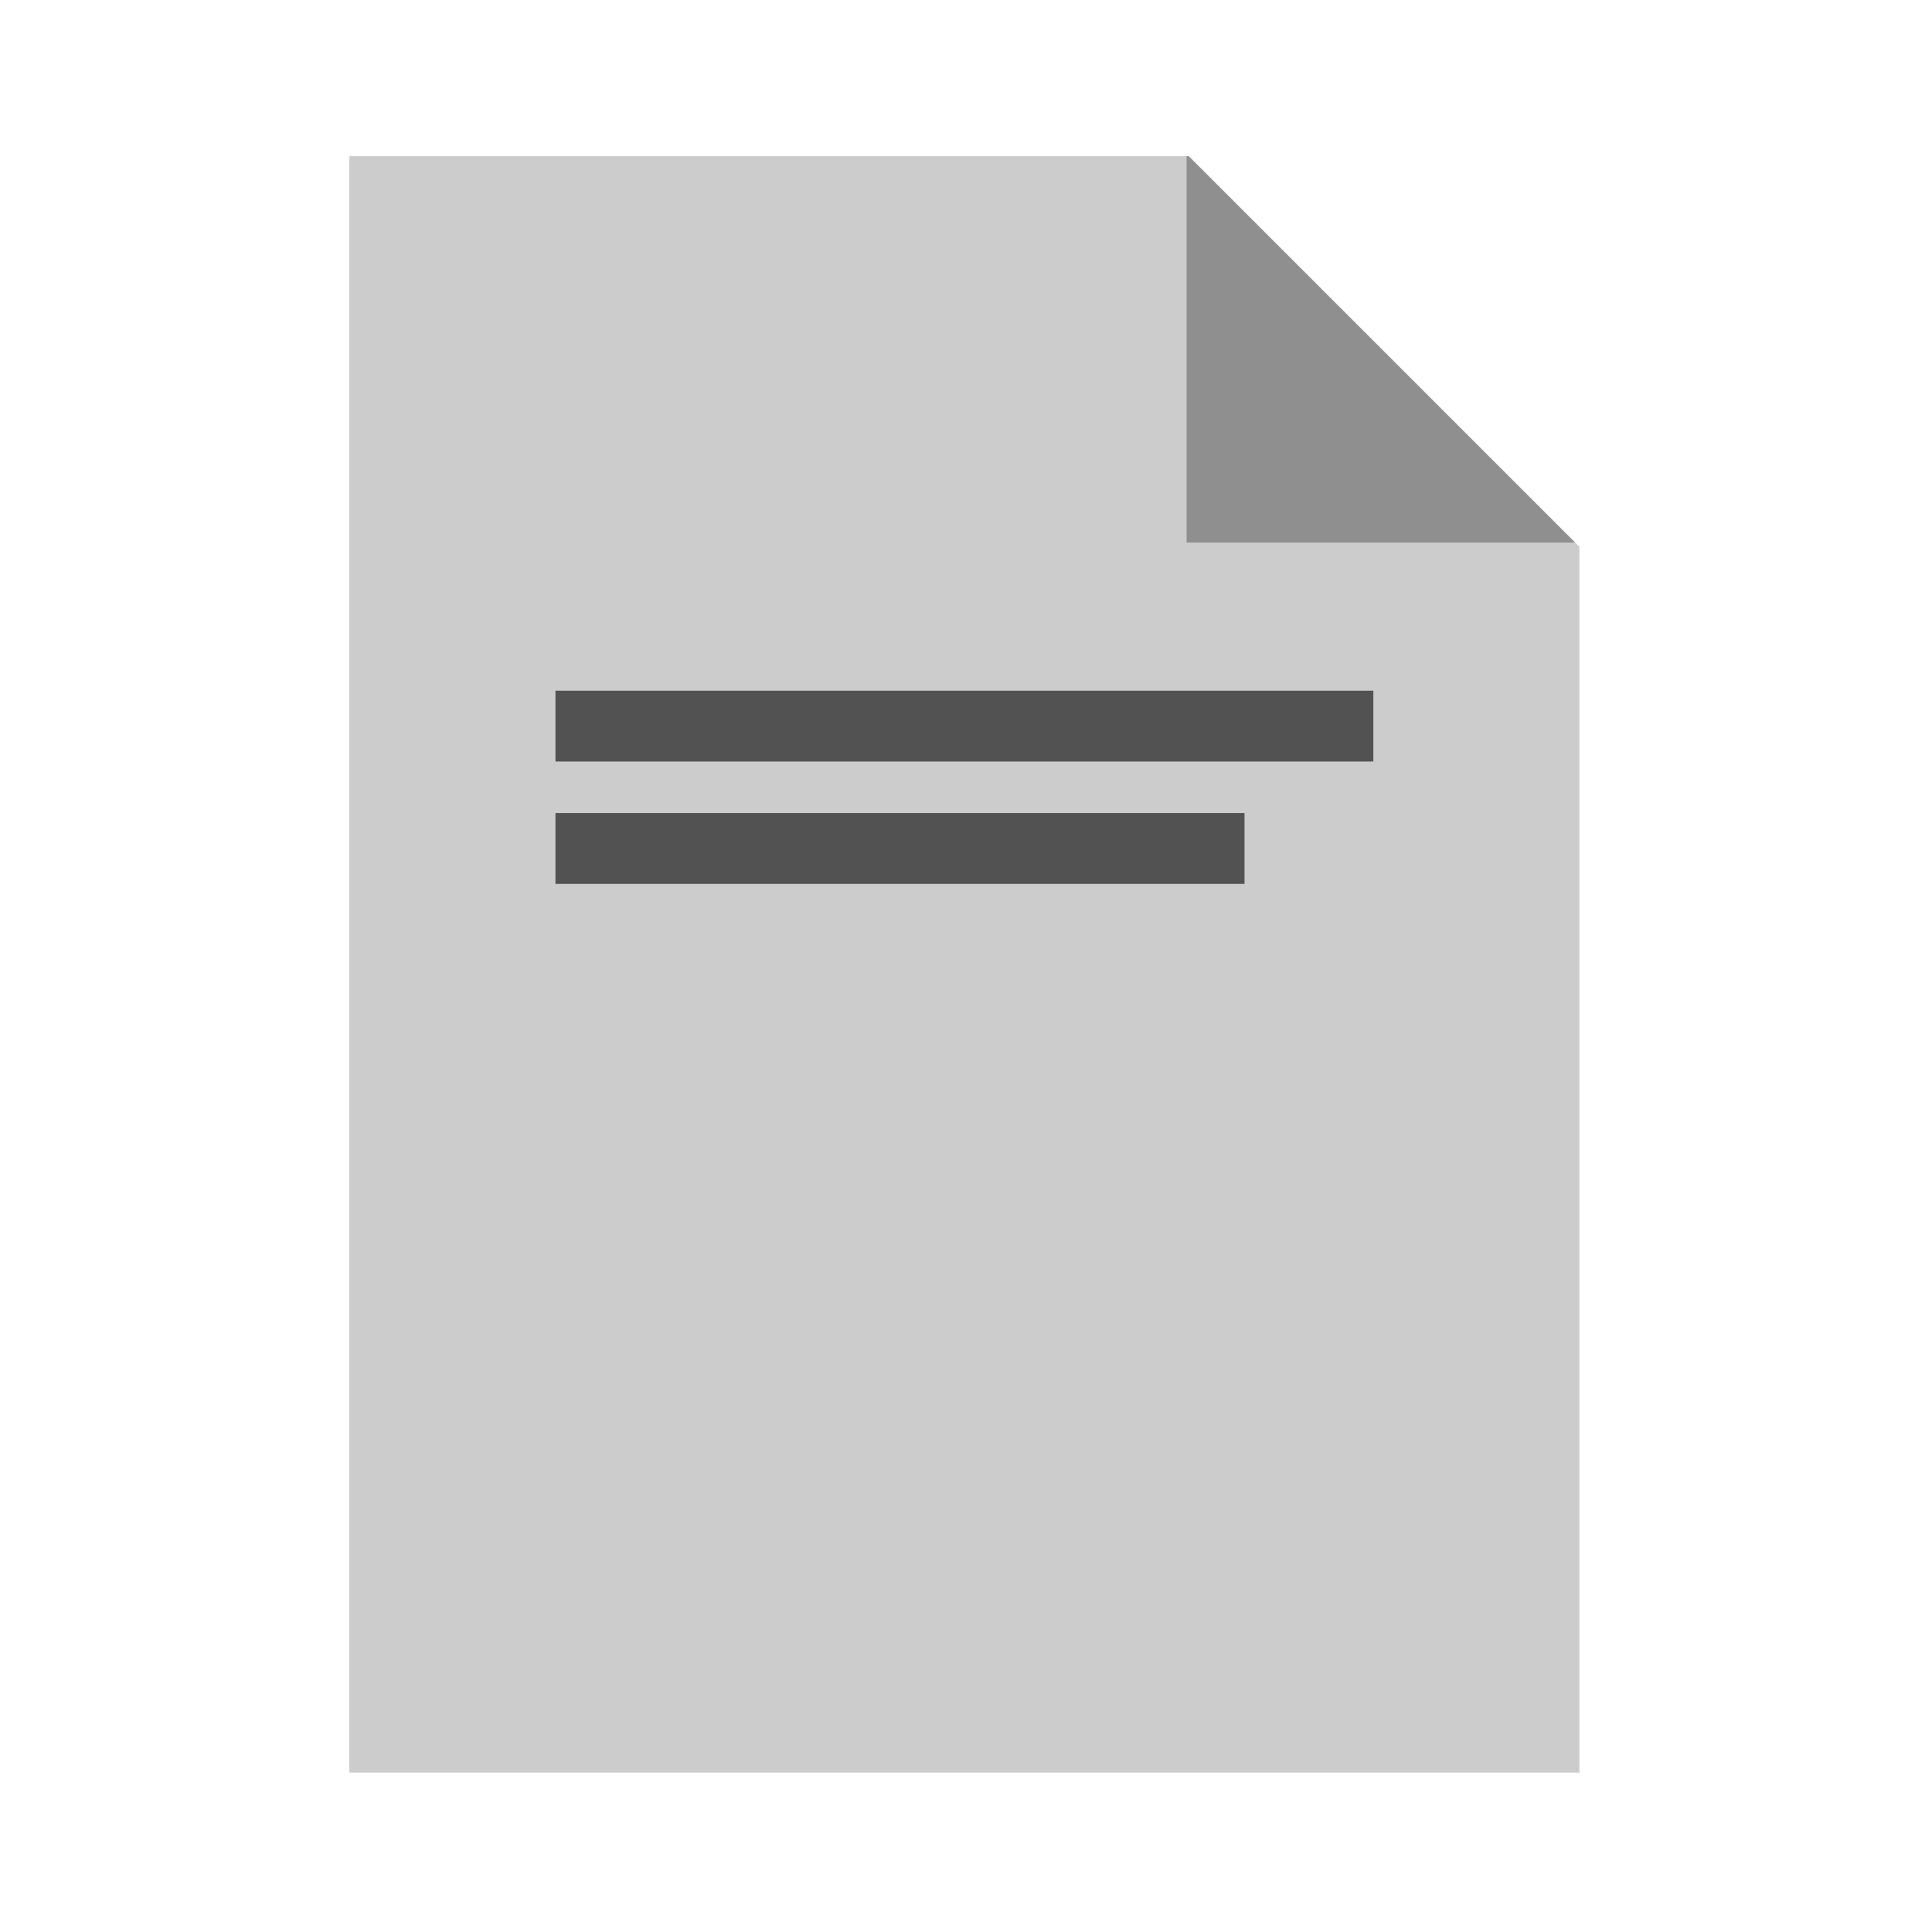 <?xml version="1.0" encoding="utf-8"?>
<!-- Generator: Adobe Illustrator 22.1.0, SVG Export Plug-In . SVG Version: 6.00 Build 0)  -->
<svg version="1.1" id="Ebene_1" xmlns="http://www.w3.org/2000/svg" xmlns:xlink="http://www.w3.org/1999/xlink" x="0px" y="0px"
	 viewBox="0 0 300 300" style="enable-background:new 0 0 300 300;" xml:space="preserve">
<style type="text/css">
	.file-opacity-20{opacity:0.2;}
	.file-opacity-30{opacity:0.3;}
	.file-opacity-60{opacity:0.6;}
</style>
<g>
	<polygon class="file-opacity-20" points="184.59,24.25 54.25,24.25 54.25,275.25 245.25,275.25 245.25,84.91 	"/>
	<rect x="86.25" y="107.25" class="file-opacity-60" width="127" height="11"/>
	<rect x="86.25" y="126.25" class="file-opacity-60" width="107" height="11"/>
	<polygon class="file-opacity-30" points="244.59,84.25 184.59,24.25 184.25,24.25 184.25,84.25 	"/>
</g>
</svg>
